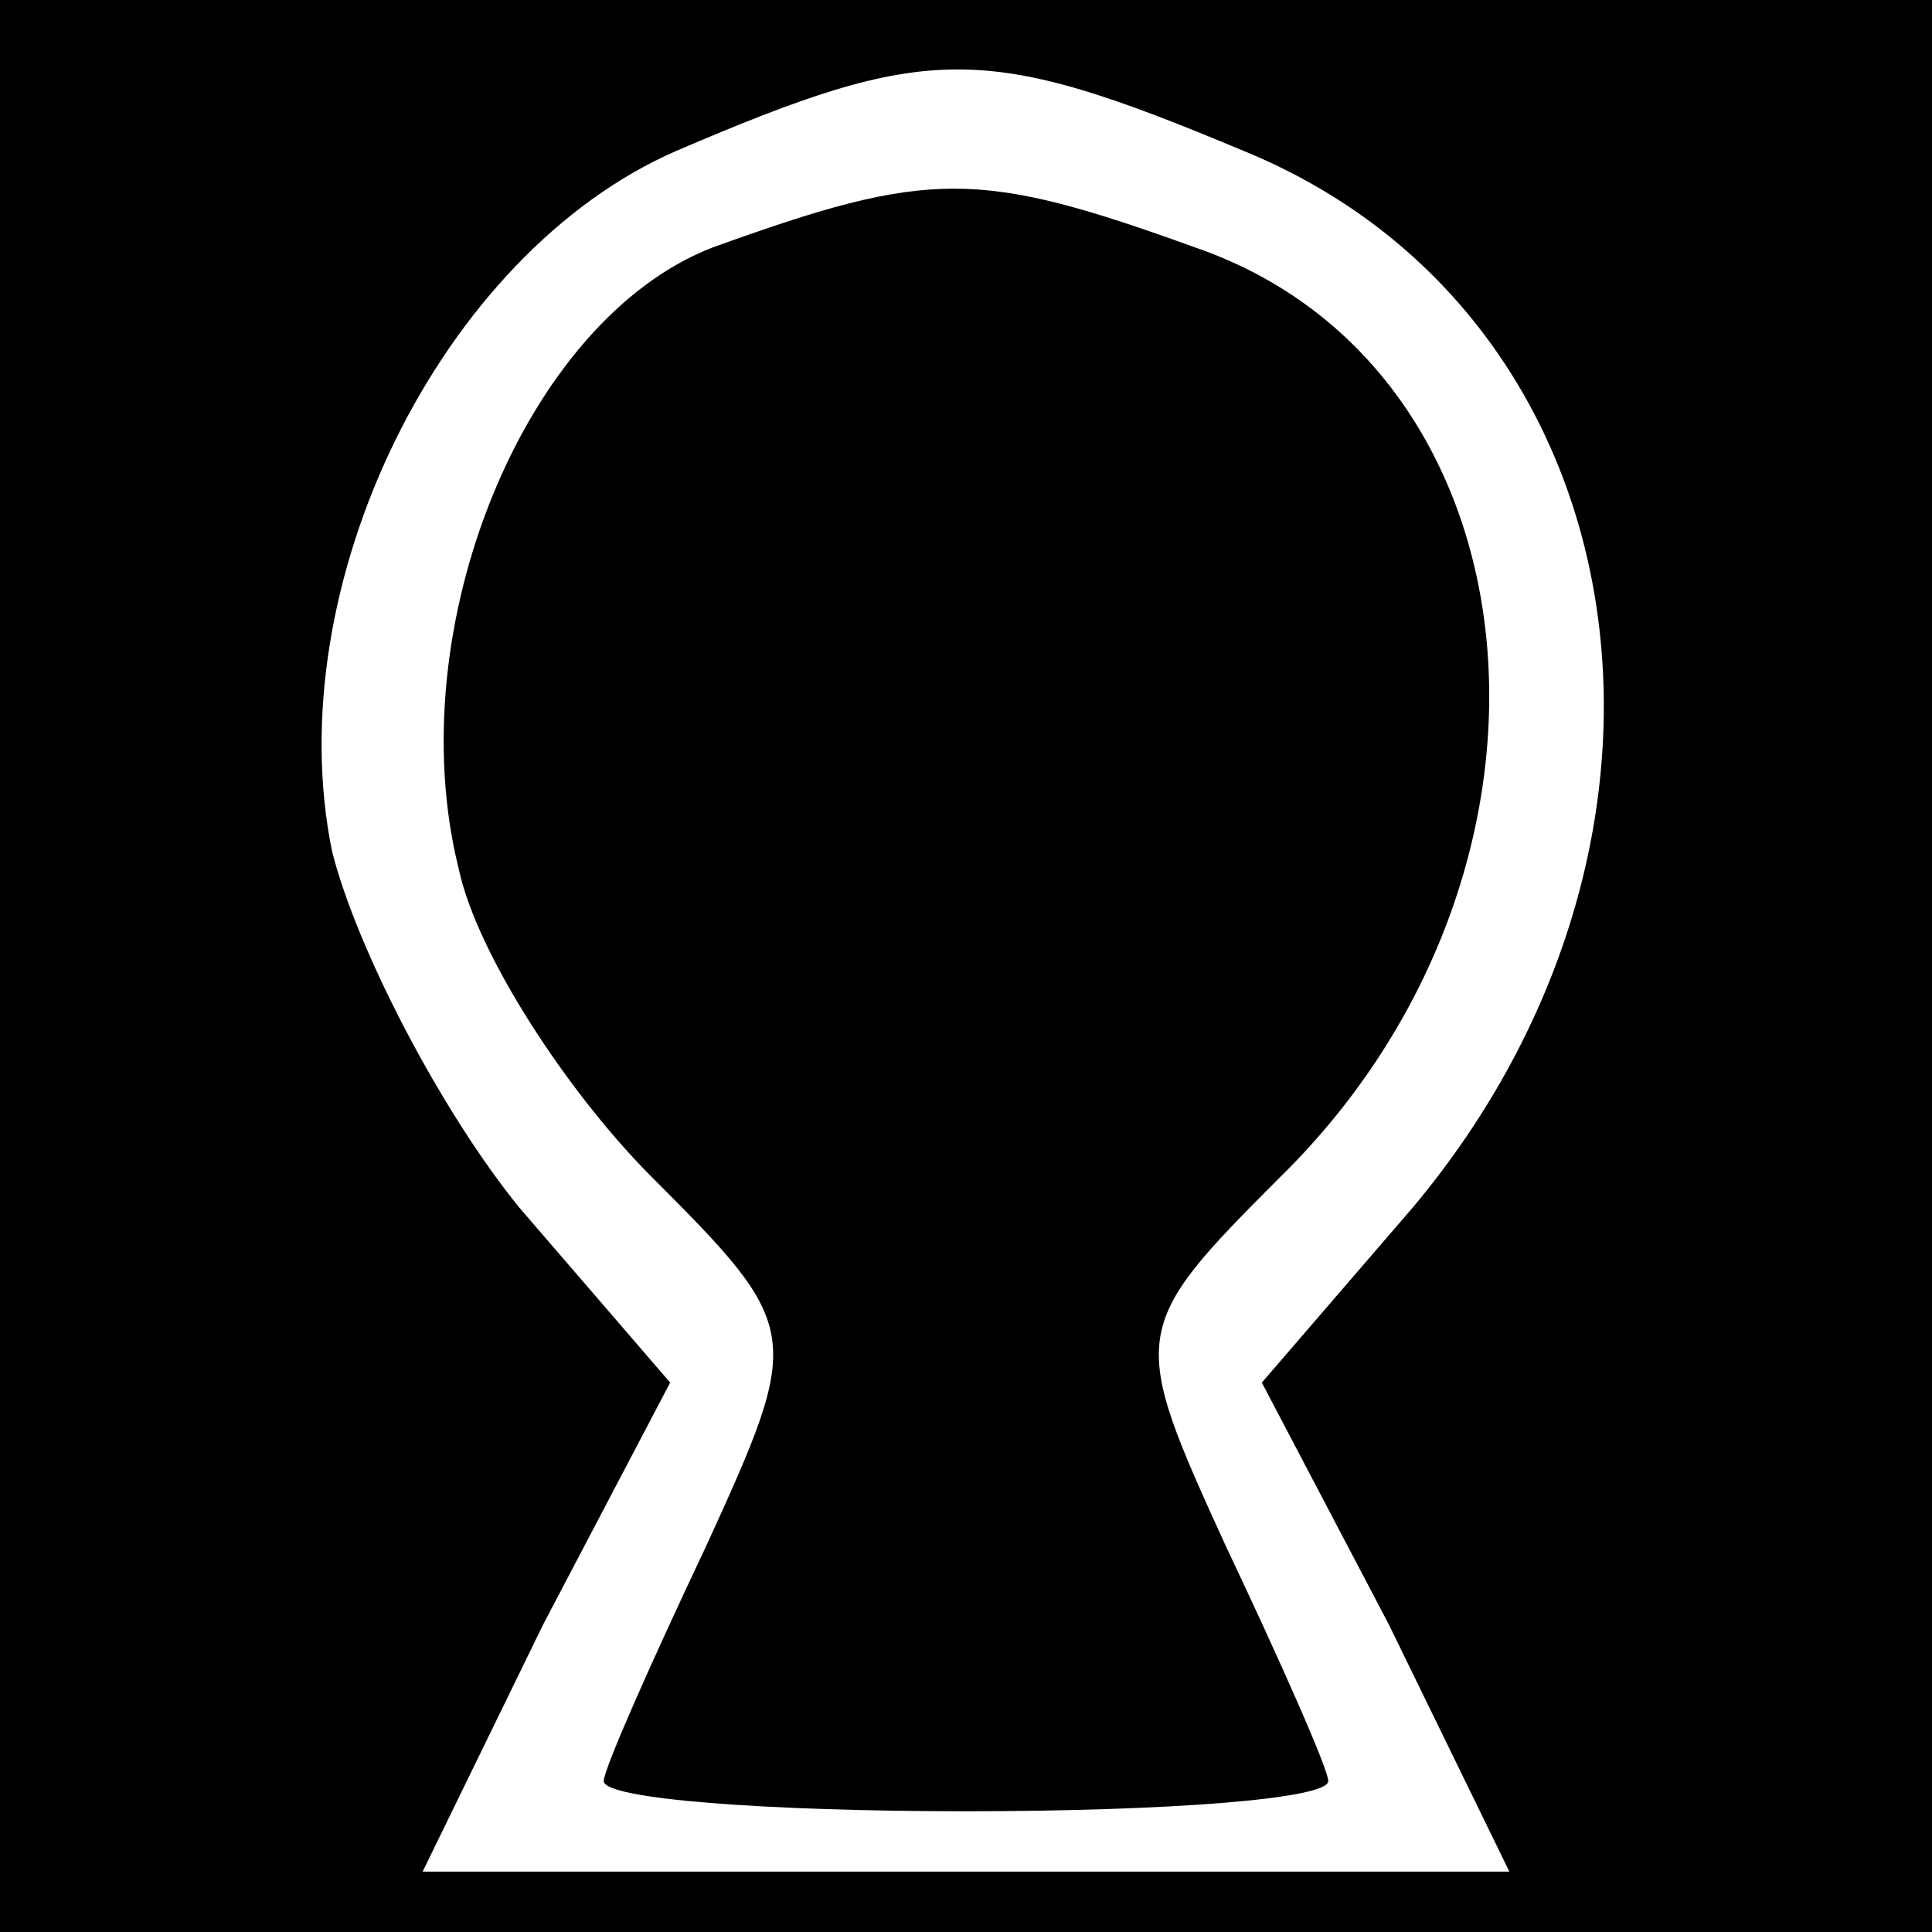 <?xml version="1.0" standalone="no"?>
<!DOCTYPE svg PUBLIC "-//W3C//DTD SVG 20010904//EN"
 "http://www.w3.org/TR/2001/REC-SVG-20010904/DTD/svg10.dtd">
<svg version="1.0" xmlns="http://www.w3.org/2000/svg"
 width="32pt" height="32pt" viewBox="0 0 32 32"
 preserveAspectRatio="xMidYMid meet">
<rect x="0" y="0" width="32" height="32" fill="#808080" stroke="none"/>
<g transform="translate(0,32) scale(0.1,-0.1)"
fill="#000000" stroke="none">
<path fill="#000000" stroke="none" d="M0 160 l0 -160 160 0 160 0 0 160 0
160 -160 0 -160 0 0 -160z"/>
<path fill="#ffffff" stroke="none" d="M206 295 c66 -27 80 -113 28 -175 l-25
-29 21 -40 20 -41 -90 0 -90 0 20 41 21 40 -25 29 c-13 16 -27 43 -31 59 -9
44 18 99 57 116 42 18 51 18 94 0z"/>
<path fill="#000000" stroke="none" d="M118 279 c-31 -12 -52 -63 -42 -103 3
-14 18 -37 32 -51 25 -25 25 -26 9 -61 -9 -19 -17 -37 -17 -39 0 -3 27 -5 60
-5 33 0 60 2 60 5 0 2 -8 20 -17 39 -16 35 -16 36 9 61 52 51 44 134 -14 154
-36 13 -44 13 -80 0z"/>
</g>
</svg>
